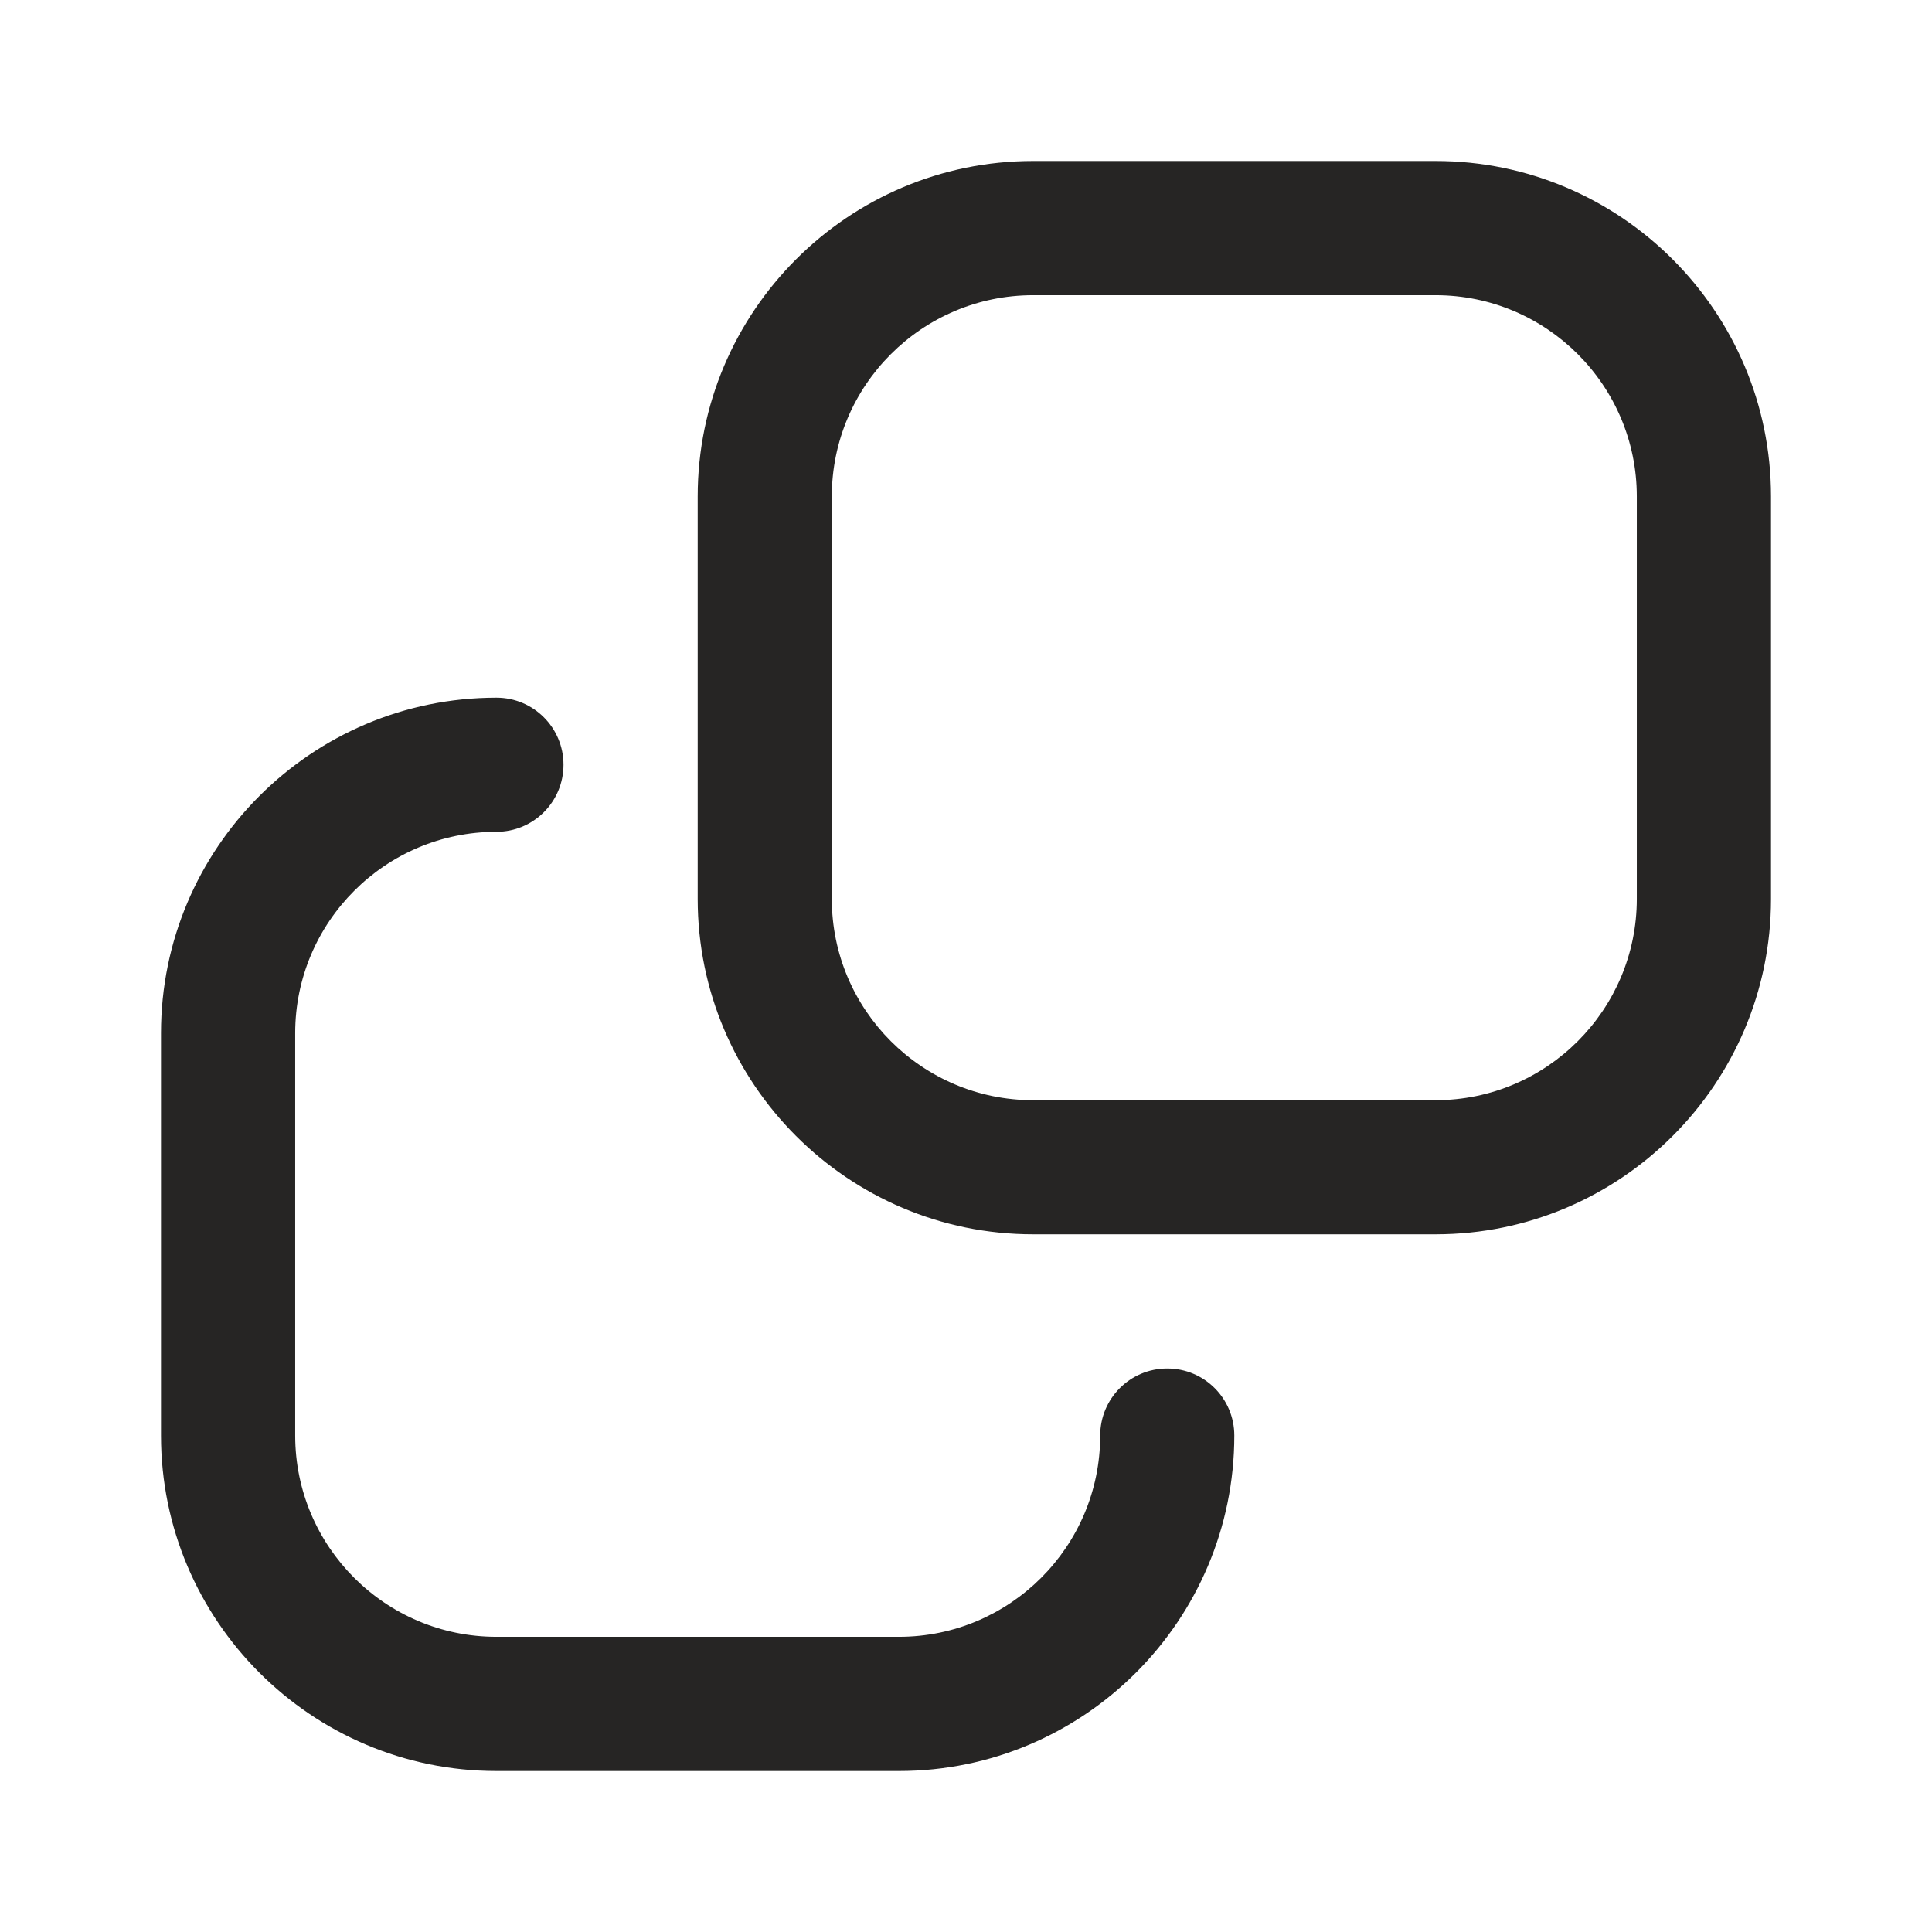 <svg width="24" height="24" viewBox="0 0 24 24" fill="none" xmlns="http://www.w3.org/2000/svg">
<g clip-path="url(#clip0_4319_50622)">
<path d="M17.833 2H12.833C10.536 2 8.667 3.869 8.667 6.167V11.167C8.667 13.464 10.536 15.333 12.833 15.333H17.833C20.131 15.333 22 13.464 22 11.167V6.167C22 3.869 20.131 2 17.833 2ZM20.333 11.167C20.333 12.545 19.212 13.667 17.833 13.667H12.833C11.455 13.667 10.333 12.545 10.333 11.167V6.167C10.333 4.788 11.455 3.667 12.833 3.667H17.833C19.212 3.667 20.333 4.788 20.333 6.167V11.167ZM15.333 17.833C15.333 20.131 13.464 22 11.167 22H6.167C3.869 22 2 20.131 2 17.833V12.833C2 10.536 3.869 8.667 6.167 8.667C6.628 8.667 7 9.04 7 9.5C7 9.96 6.628 10.333 6.167 10.333C4.788 10.333 3.667 11.455 3.667 12.833V17.833C3.667 19.212 4.788 20.333 6.167 20.333H11.167C12.545 20.333 13.667 19.212 13.667 17.833C13.667 17.373 14.039 17 14.5 17C14.961 17 15.333 17.373 15.333 17.833Z" fill="#262524"/>
</g>
<defs>
<clipPath id="clip0_4319_50622">
<rect width="20" height="20" fill="white" transform="translate(2 2)"/>
</clipPath>
</defs>
</svg>
